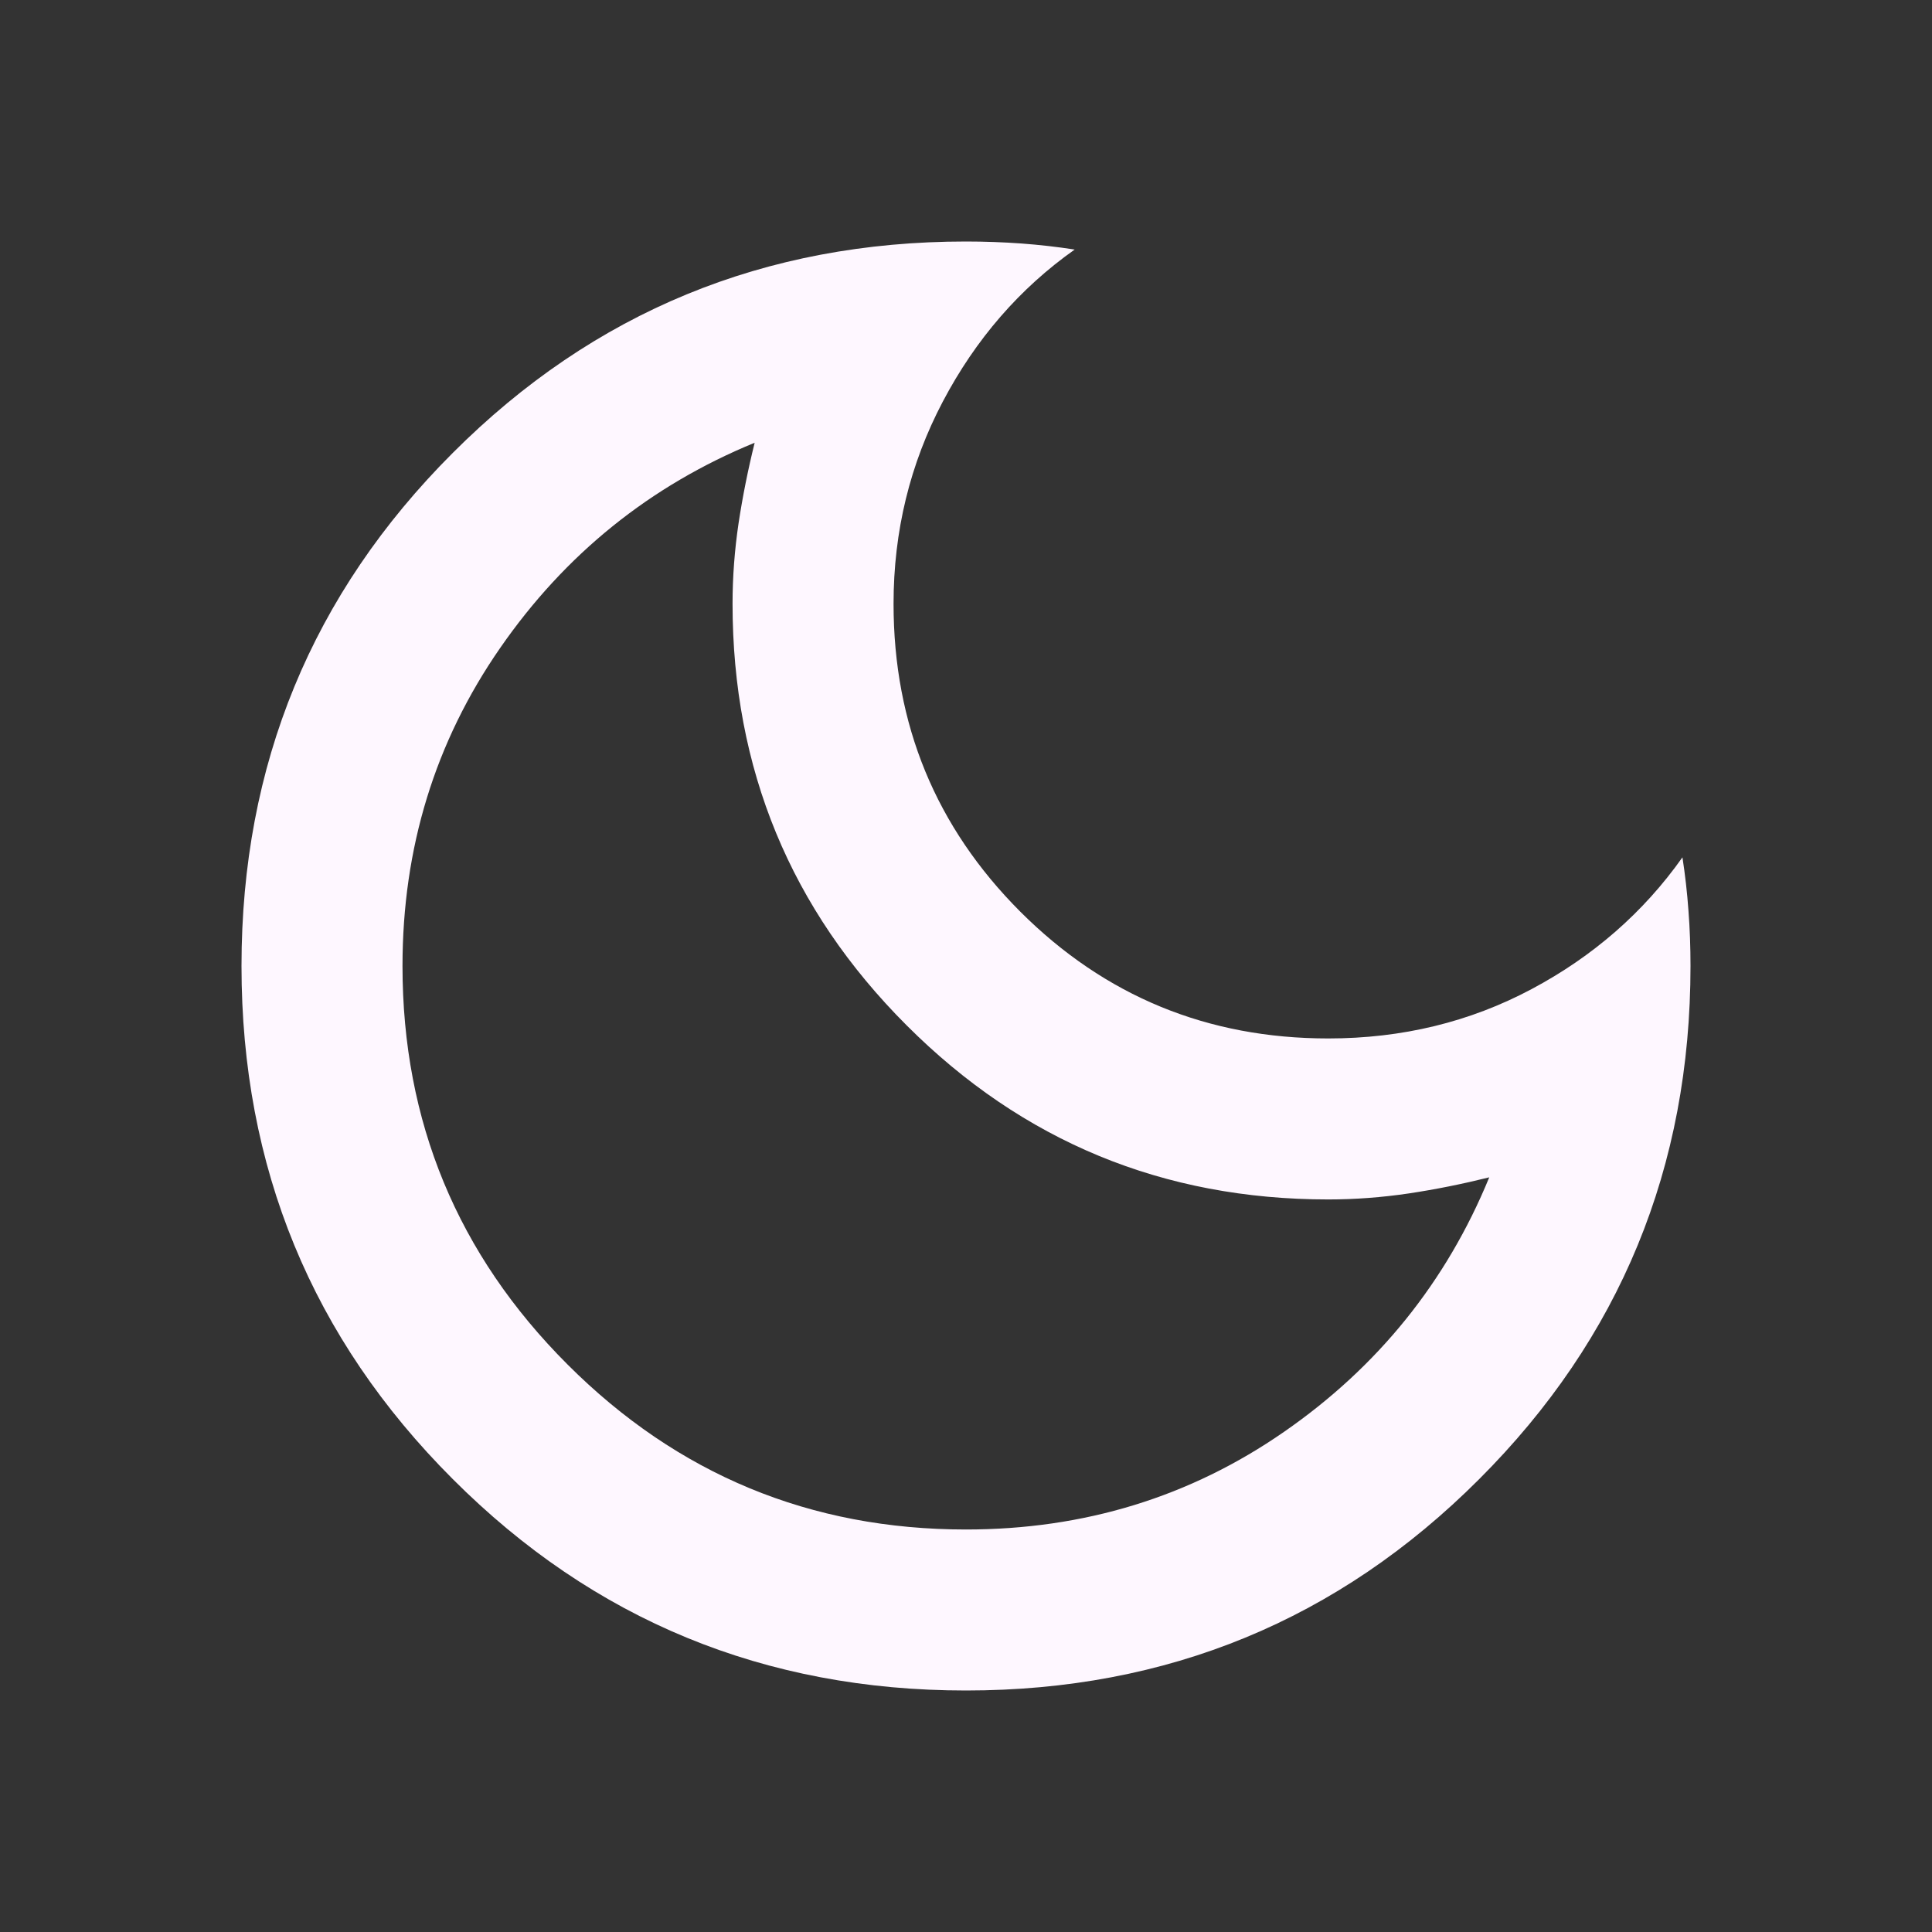 <svg width="36" height="36" viewBox="0 0 36 36" fill="none" xmlns="http://www.w3.org/2000/svg">
<rect x="0" y="0" width="36" height="36" fill="#333333" stroke="none"/>
<path d="M18 31.5C14.25 31.5 11.062 30.188 8.438 27.562C5.812 24.938 4.5 21.75 4.5 18C4.5 14.25 5.812 11.062 8.438 8.438C11.062 5.812 14.25 4.5 18 4.5C18.35 4.5 18.694 4.513 19.031 4.537C19.369 4.562 19.7 4.6 20.025 4.65C19 5.375 18.181 6.319 17.569 7.481C16.956 8.644 16.65 9.9 16.65 11.25C16.65 13.5 17.438 15.412 19.012 16.988C20.587 18.562 22.5 19.35 24.75 19.35C26.125 19.35 27.387 19.044 28.538 18.431C29.688 17.819 30.625 17 31.35 15.975C31.4 16.3 31.438 16.631 31.462 16.969C31.488 17.306 31.5 17.65 31.5 18C31.5 21.75 30.188 24.938 27.562 27.562C24.938 30.188 21.75 31.5 18 31.5ZM18 28.5C20.2 28.5 22.175 27.894 23.925 26.681C25.675 25.469 26.95 23.887 27.75 21.938C27.25 22.062 26.75 22.163 26.25 22.238C25.75 22.312 25.25 22.35 24.75 22.35C21.675 22.35 19.056 21.269 16.894 19.106C14.731 16.944 13.65 14.325 13.65 11.25C13.65 10.75 13.688 10.25 13.762 9.75C13.838 9.25 13.938 8.75 14.062 8.25C12.113 9.05 10.531 10.325 9.319 12.075C8.106 13.825 7.5 15.8 7.5 18C7.5 20.9 8.525 23.375 10.575 25.425C12.625 27.475 15.1 28.5 18 28.5Z" fill="#FEF7FF"/>
</svg>
